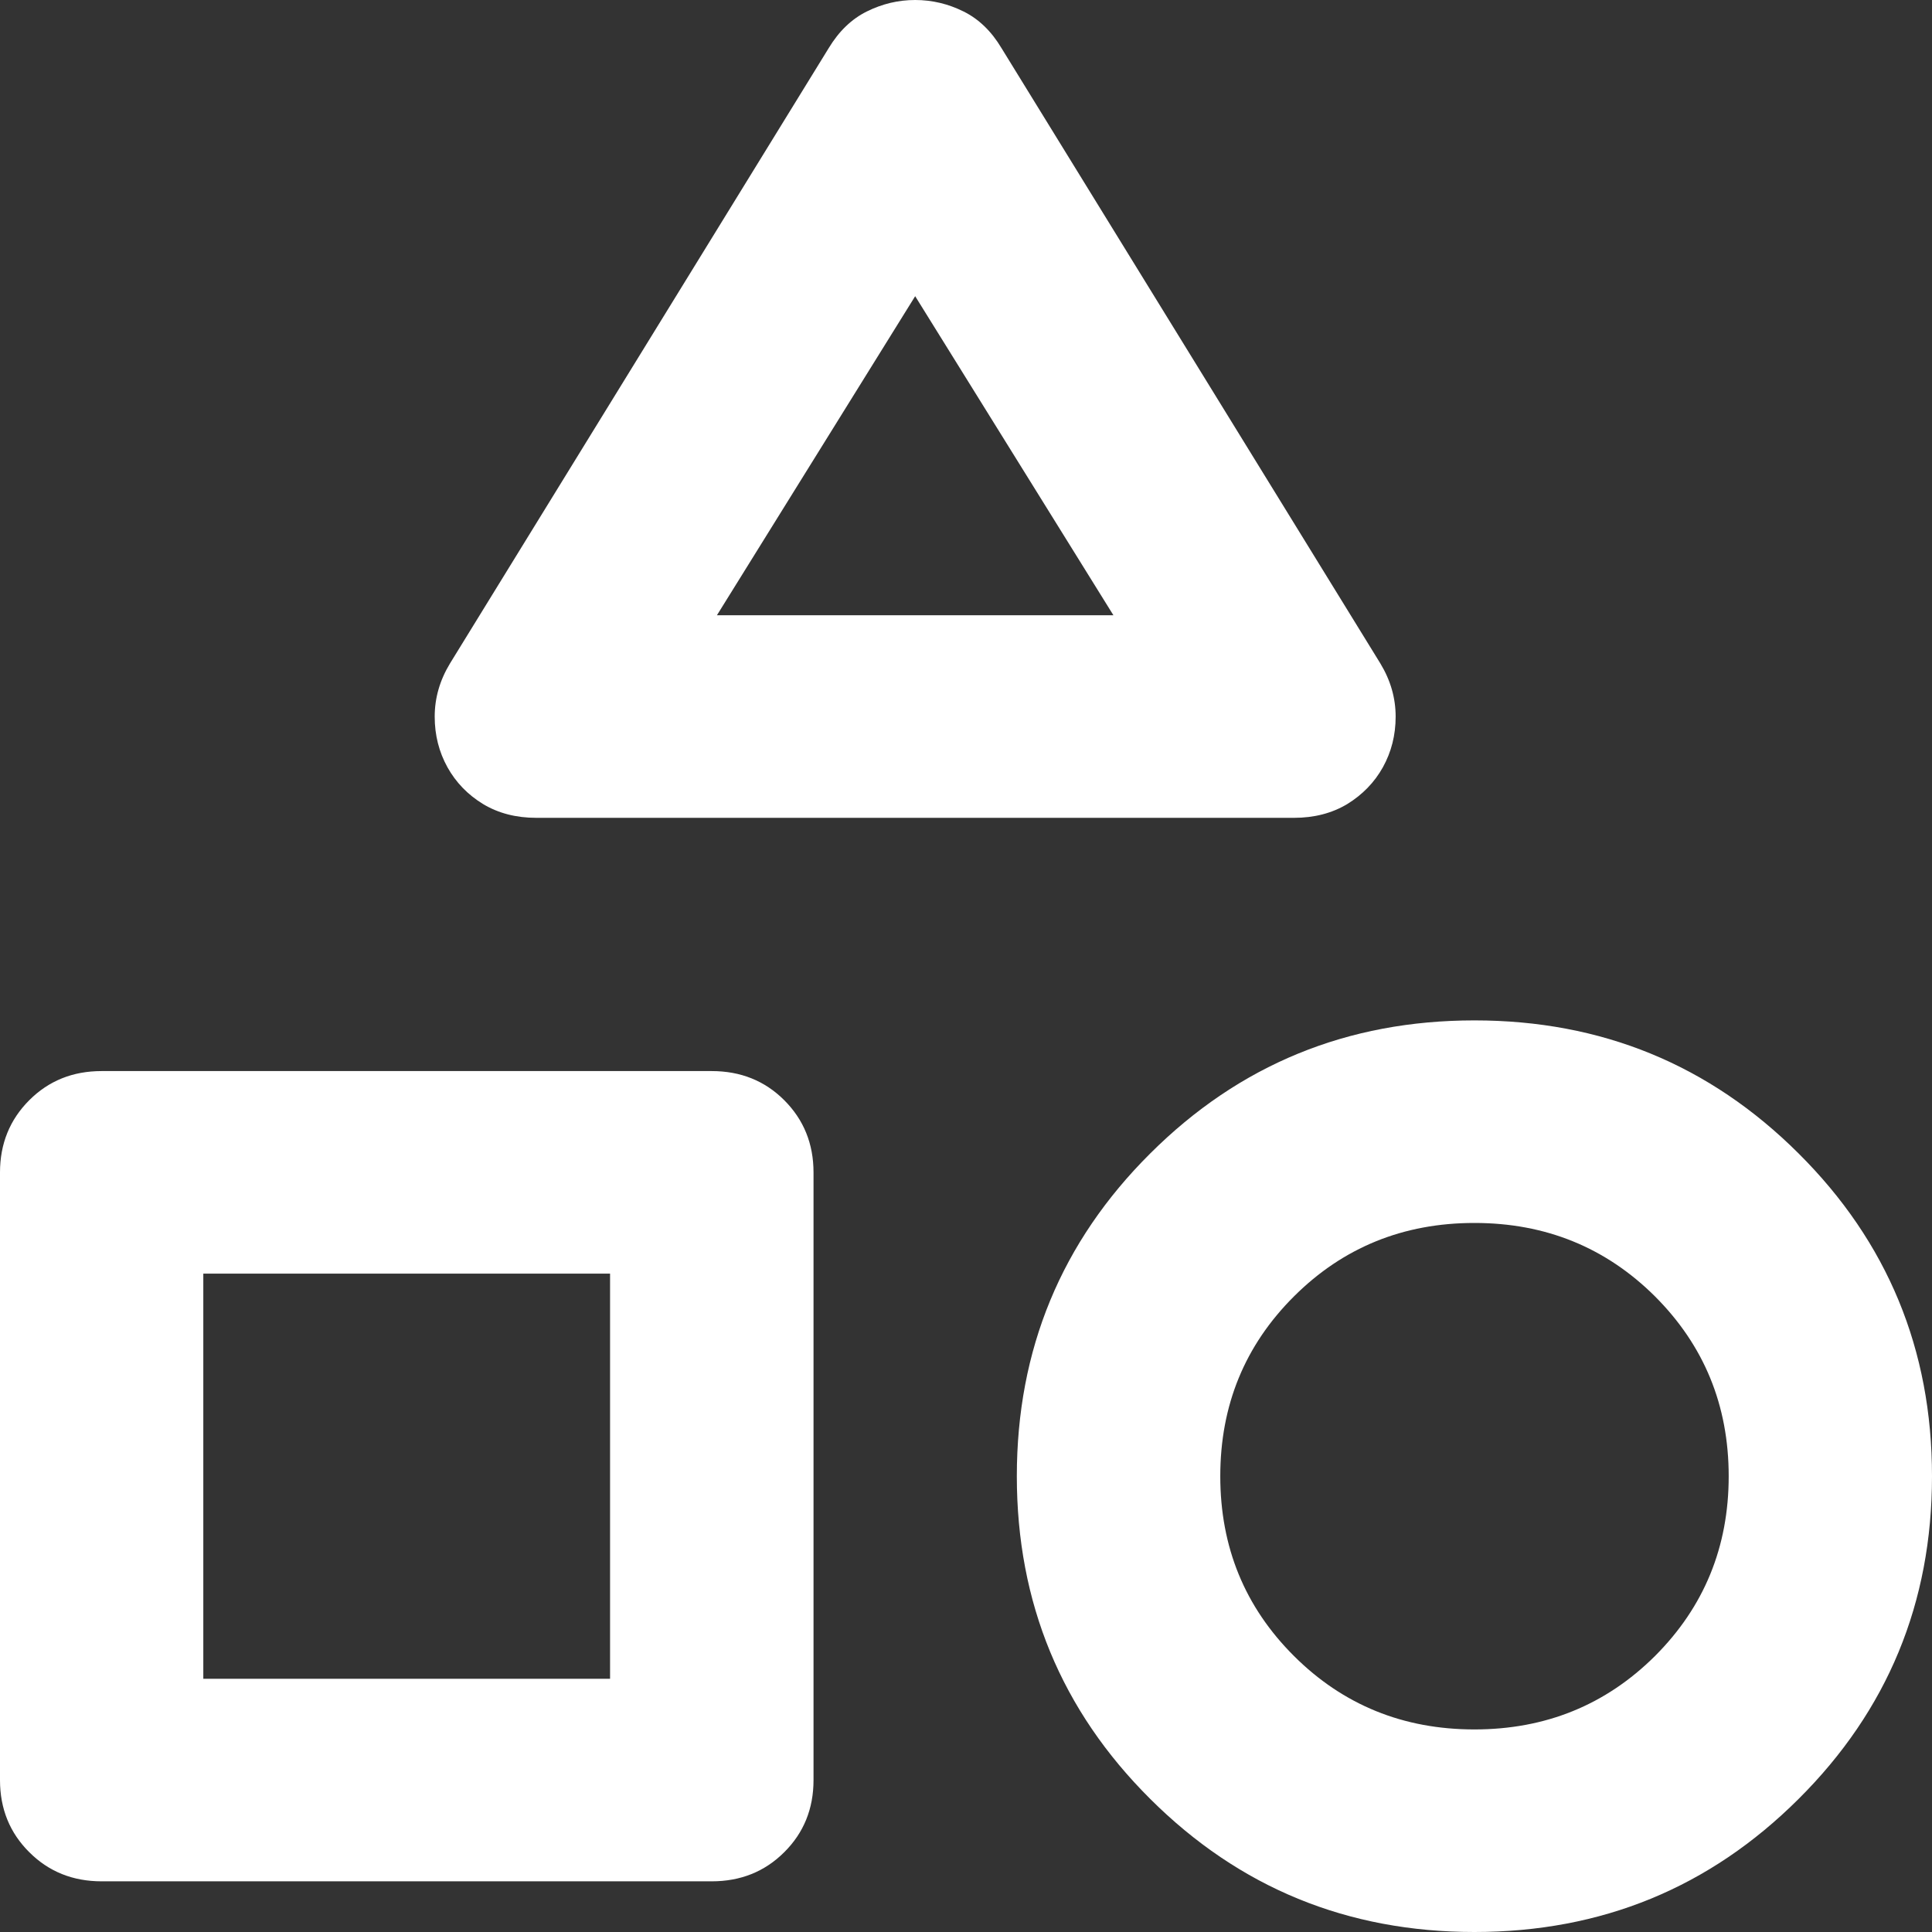 <svg width="13" height="13" viewBox="0 0 13 13" fill="none" xmlns="http://www.w3.org/2000/svg">
<rect x="0" y="0" width="13" height="13" fill="#333333" stroke="none"/>
<path d="M3.028 4.464L5.576 0.324C5.645 0.21 5.73 0.128 5.833 0.077C5.936 0.026 6.044 0 6.158 0C6.272 0 6.38 0.026 6.483 0.077C6.586 0.128 6.671 0.21 6.739 0.324L9.288 4.464C9.357 4.578 9.391 4.697 9.391 4.822C9.391 4.947 9.362 5.06 9.305 5.163C9.248 5.265 9.168 5.347 9.066 5.41C8.963 5.472 8.843 5.503 8.707 5.503H3.609C3.472 5.503 3.353 5.472 3.25 5.41C3.147 5.347 3.068 5.265 3.011 5.163C2.954 5.06 2.925 4.947 2.925 4.822C2.925 4.697 2.959 4.578 3.028 4.464ZM9.921 13C9.066 13 8.339 12.702 7.74 12.105C7.141 11.509 6.842 10.785 6.842 9.933C6.842 9.081 7.141 8.357 7.74 7.761C8.339 7.164 9.066 6.866 9.921 6.866C10.776 6.866 11.503 7.164 12.102 7.761C12.701 8.357 13 9.081 13 9.933C13 10.785 12.701 11.509 12.102 12.105C11.503 12.702 10.776 13 9.921 13ZM0 11.978V7.889C0 7.696 0.066 7.534 0.197 7.403C0.328 7.272 0.49 7.207 0.684 7.207H4.789C4.983 7.207 5.146 7.272 5.277 7.403C5.408 7.534 5.474 7.696 5.474 7.889V11.978C5.474 12.171 5.408 12.333 5.277 12.463C5.146 12.594 4.983 12.659 4.789 12.659H0.684C0.49 12.659 0.328 12.594 0.197 12.463C0.066 12.333 0 12.171 0 11.978ZM9.921 11.637C10.4 11.637 10.805 11.472 11.136 11.143C11.466 10.813 11.632 10.41 11.632 9.933C11.632 9.456 11.466 9.053 11.136 8.723C10.805 8.394 10.4 8.229 9.921 8.229C9.442 8.229 9.037 8.394 8.707 8.723C8.376 9.053 8.211 9.456 8.211 9.933C8.211 10.41 8.376 10.813 8.707 11.143C9.037 11.472 9.442 11.637 9.921 11.637ZM1.368 11.296H4.105V8.57H1.368V11.296ZM4.824 4.14H7.492L6.158 1.993L4.824 4.14Z" fill="white"/>
</svg>
